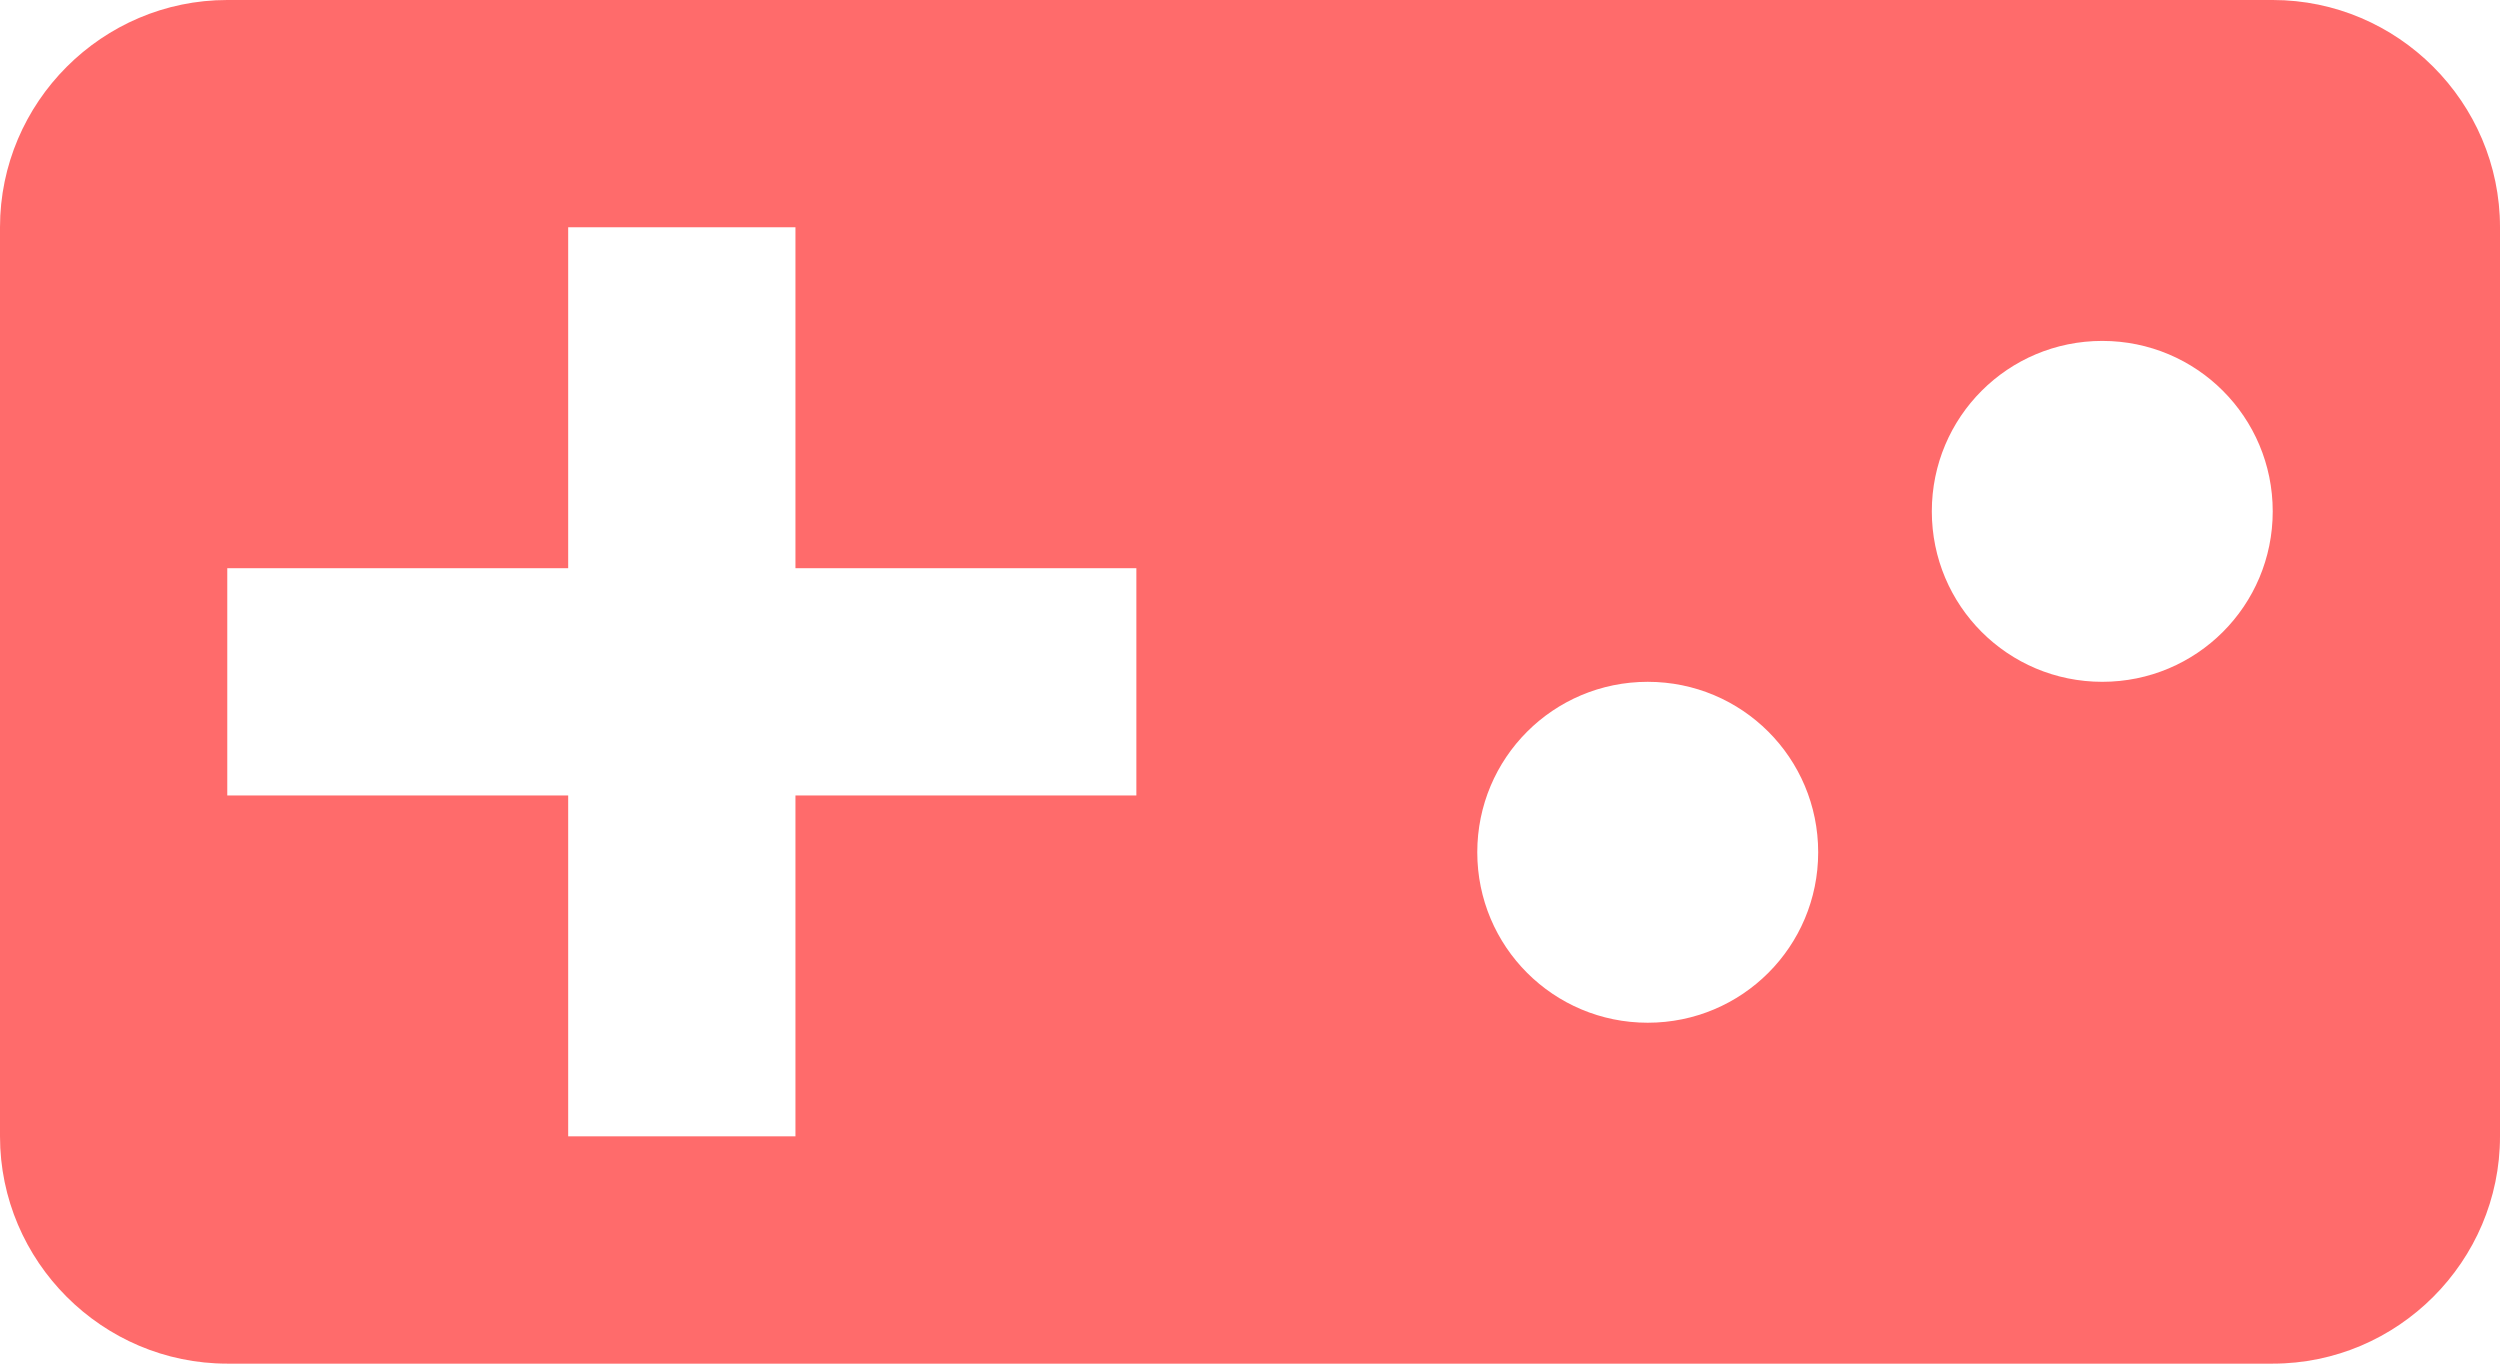 <svg width="88" height="48" viewBox="0 0 88 48" fill="none" xmlns="http://www.w3.org/2000/svg">
<path d="M80 0H8C3.6 0 0 3.6 0 8V40C0 44.4 3.6 48 8 48H80C84.4 48 88 44.4 88 40V8C88 3.6 84.4 0 80 0ZM40 28H28V40H20V28H8V20H20V8H28V20H40V28ZM58 36C54.68 36 52 33.32 52 30C52 26.68 54.68 24 58 24C61.32 24 64 26.68 64 30C64 33.32 61.32 36 58 36ZM74 24C70.68 24 68 21.32 68 18C68 14.68 70.68 12 74 12C77.32 12 80 14.68 80 18C80 21.32 77.32 24 74 24Z" fill="#FF6B6B"/>
</svg>
